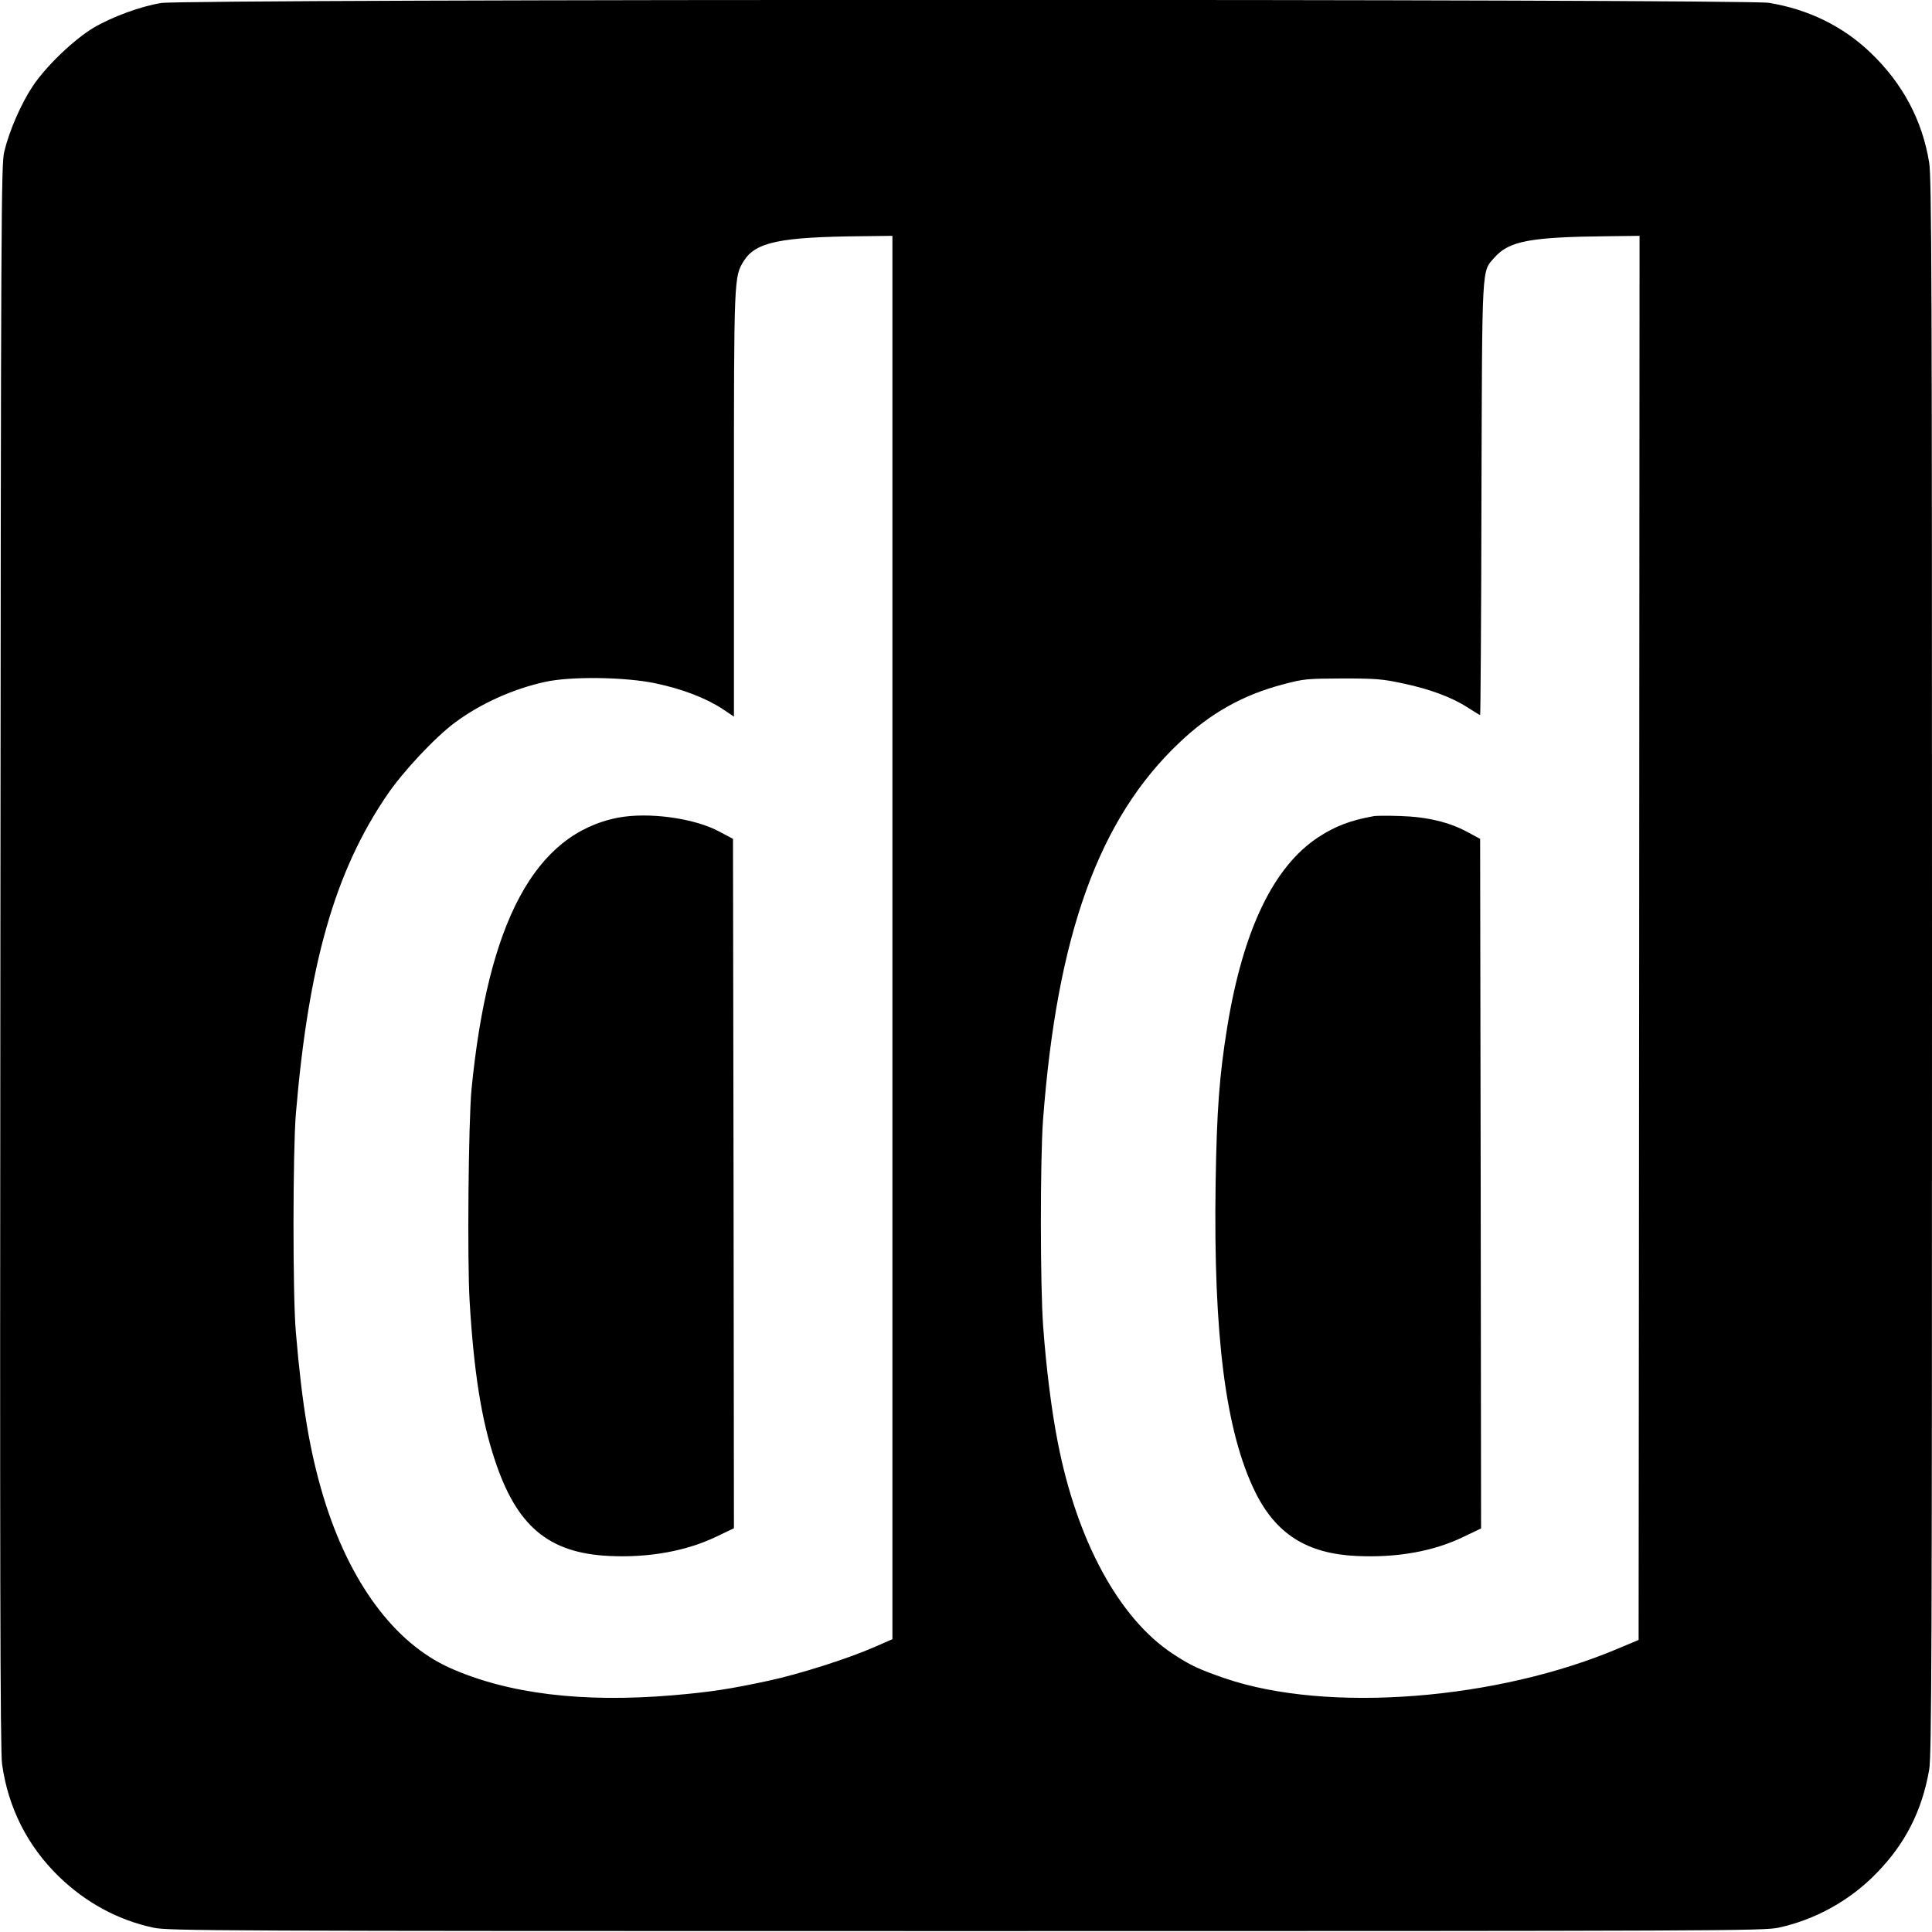 <?xml version="1.0" standalone="no"?>
<!DOCTYPE svg PUBLIC "-//W3C//DTD SVG 20010904//EN"
 "http://www.w3.org/TR/2001/REC-SVG-20010904/DTD/svg10.dtd">
<svg version="1.0" xmlns="http://www.w3.org/2000/svg"
 width="1024pt" height="1024pt" viewBox="0 0 1024 1024"
 preserveAspectRatio="xMidYMid meet">
<g transform="translate(0,1024) scale(0.1,-0.1)"
fill="#000000" stroke="none">
<path d="M854 10224 c-111 -18 -261 -74 -358 -131 -105 -63 -252 -204 -322
-309 -62 -93 -124 -235 -151 -346 -17 -69 -18 -291 -21 -4268 -3 -3207 -1
-4215 9 -4280 32 -231 135 -435 301 -596 141 -137 313 -231 501 -271 78 -17
297 -18 4307 -18 4010 0 4229 1 4307 18 194 42 379 144 519 289 152 155 241
330 279 548 13 74 15 606 15 4255 0 3670 -2 4181 -15 4263 -36 224 -141 421
-311 583 -146 140 -330 230 -539 264 -130 21 -8395 21 -8521 -1z m3876 -4953
l0 -3719 -96 -42 c-139 -61 -397 -143 -559 -178 -200 -43 -306 -60 -505 -77
-481 -41 -878 7 -1186 145 -294 132 -532 454 -669 904 -73 241 -114 486 -147
876 -17 194 -16 958 0 1155 67 796 207 1286 484 1692 85 125 253 304 359 383
136 101 309 179 479 216 135 30 426 26 585 -8 140 -29 269 -79 355 -136 l60
-40 0 1121 c0 1213 0 1210 53 1295 63 99 192 126 625 130 l162 2 0 -3719z
m3958 -2 l-3 -3721 -100 -42 c-648 -277 -1549 -347 -2091 -162 -137 47 -187
70 -280 132 -283 187 -507 599 -608 1122 -32 162 -61 391 -77 612 -16 213 -16
877 -1 1090 74 986 296 1601 724 2005 163 155 337 252 546 307 112 30 126 31
317 32 178 0 213 -3 320 -26 143 -30 261 -74 344 -128 34 -22 64 -40 66 -40 2
0 6 514 7 1143 4 1269 0 1203 70 1283 77 87 190 108 606 112 l162 2 -2 -3721z"/>
<path d="M3275 5906 c-439 -86 -689 -550 -776 -1441 -16 -172 -23 -901 -10
-1120 22 -372 62 -627 132 -838 116 -356 286 -499 609 -514 210 -10 408 26
568 103 l92 44 -2 1827 -3 1827 -70 37 c-133 73 -378 106 -540 75z"/>
<path d="M7280 5914 c-123 -22 -203 -53 -292 -111 -238 -156 -399 -491 -483
-1004 -42 -259 -56 -443 -62 -834 -12 -804 53 -1314 210 -1633 110 -223 275
-327 537 -339 215 -10 407 24 568 102 l92 44 -2 1827 -3 1828 -69 37 c-96 52
-215 80 -356 84 -63 2 -126 2 -140 -1z"/>
</g>
</svg>
